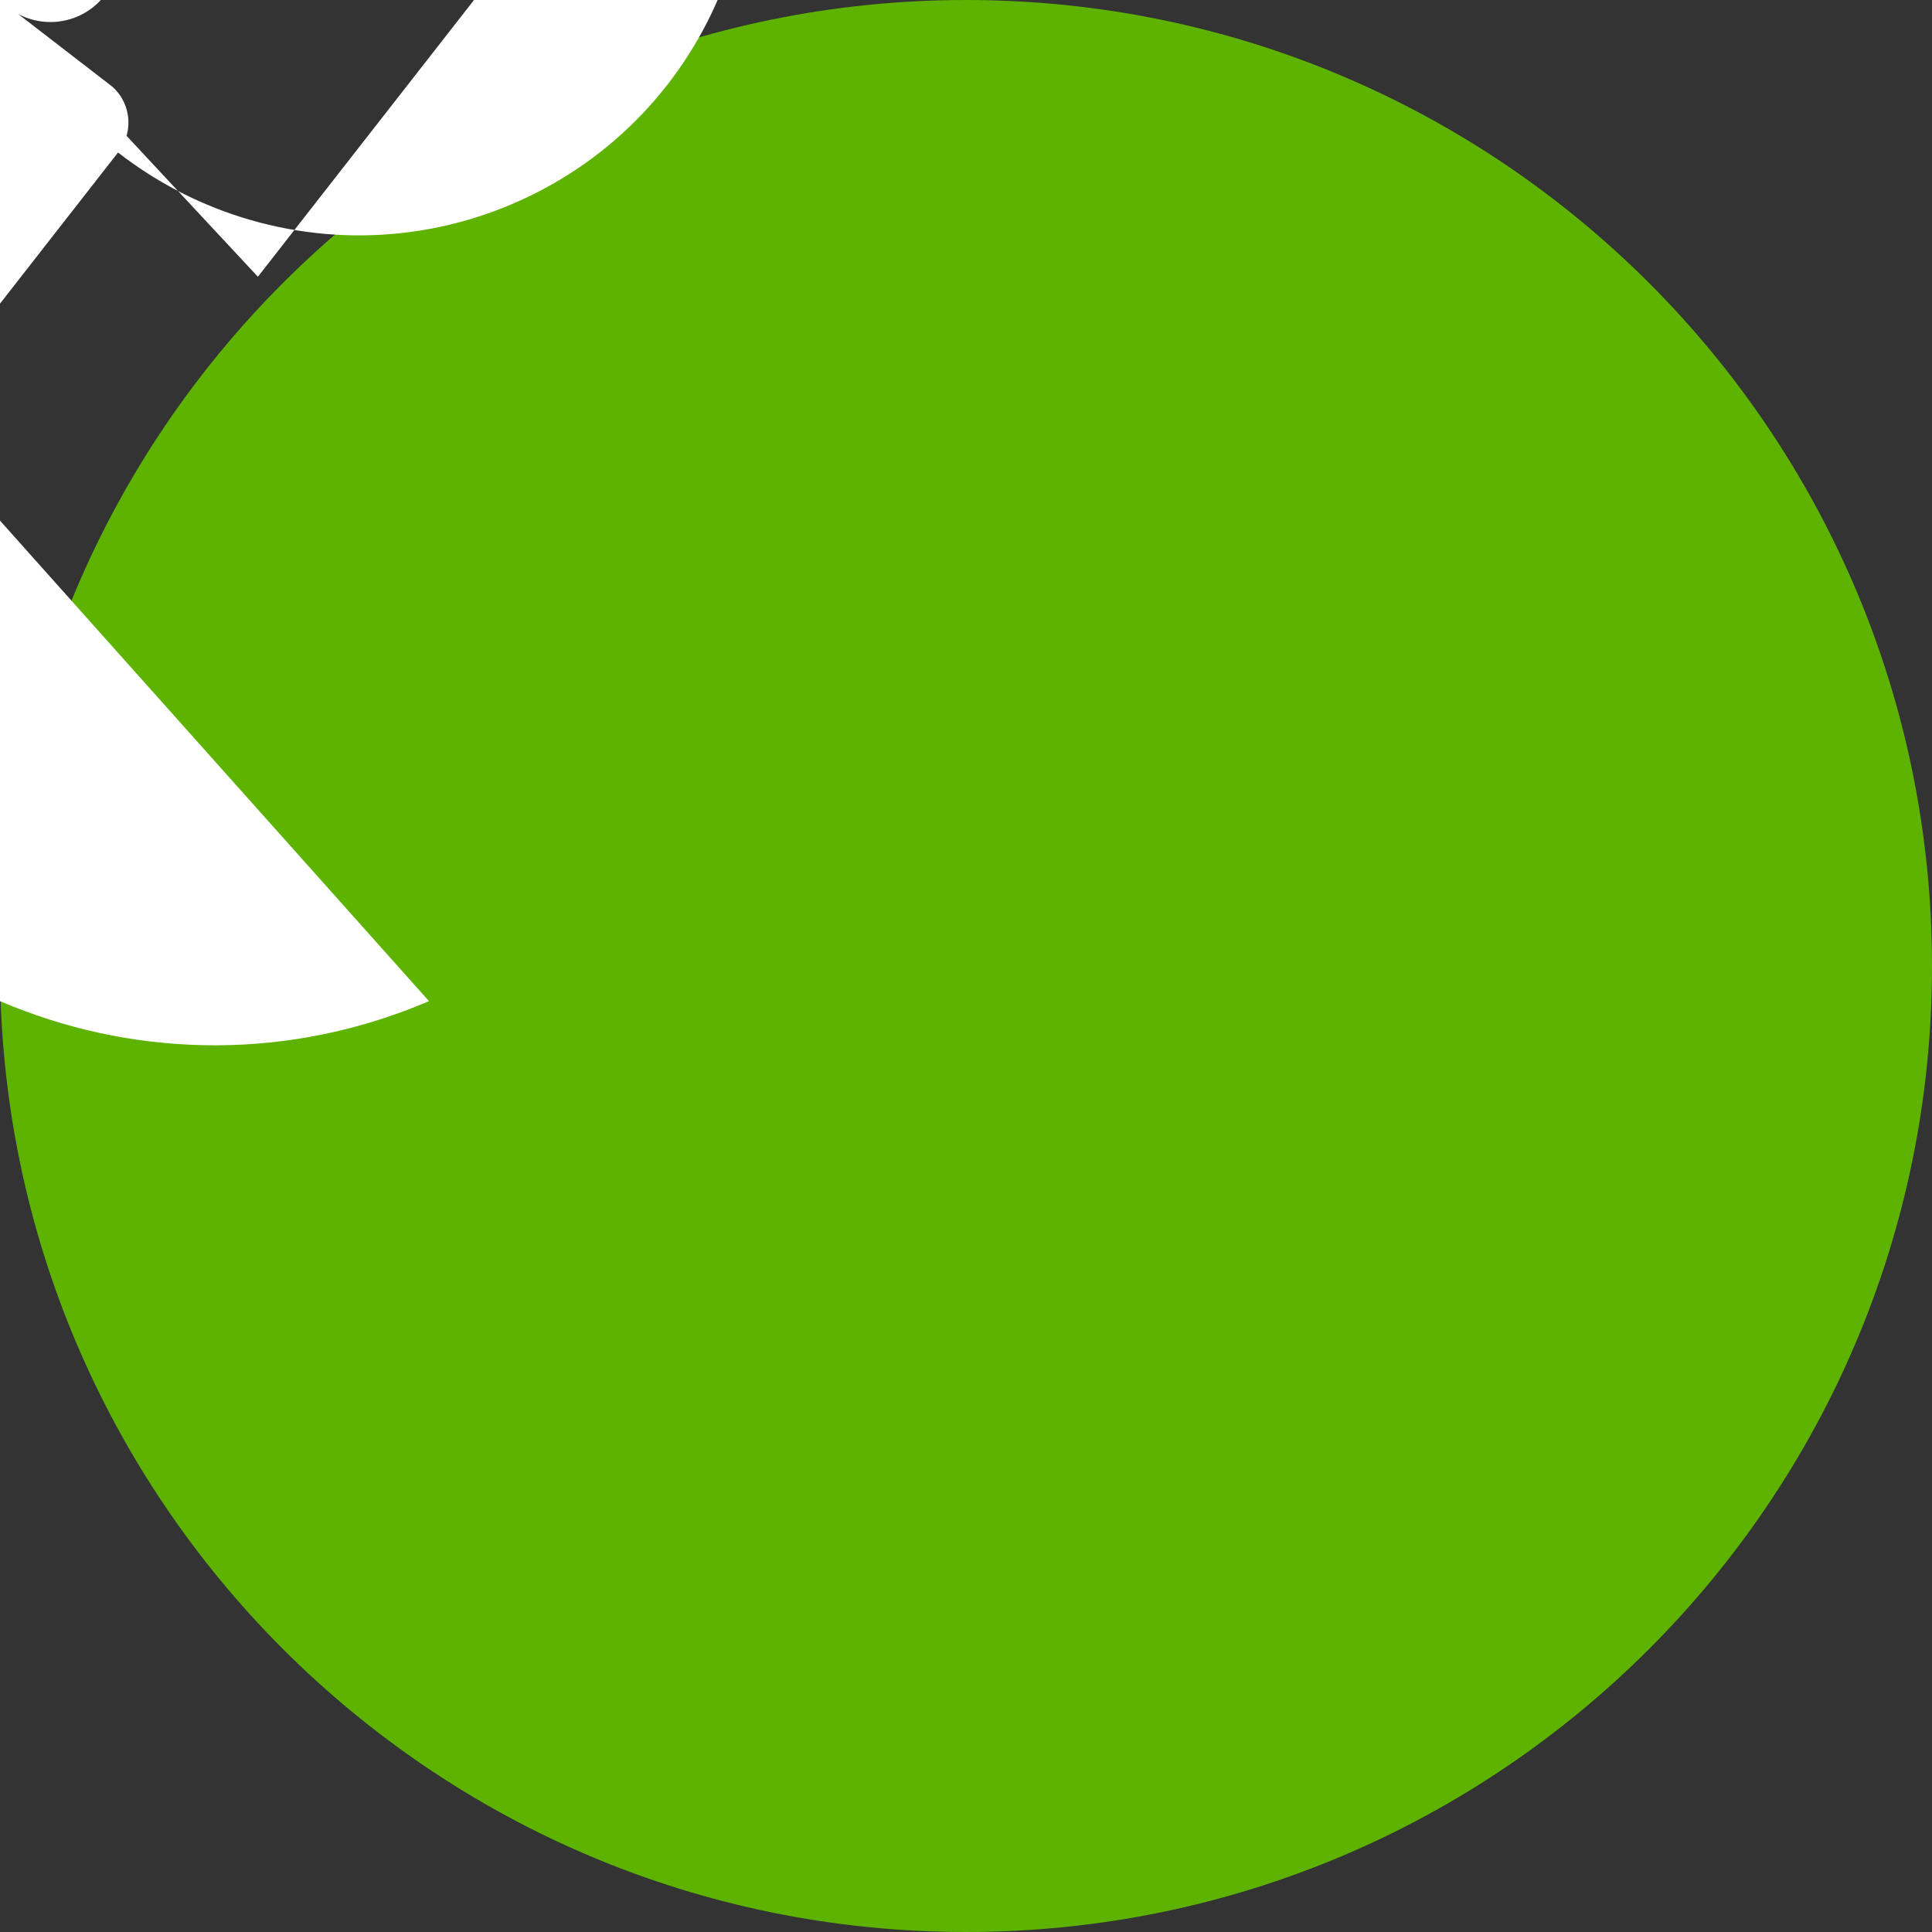 <?xml version="1.0" encoding="UTF-8"?>
<svg xmlns="http://www.w3.org/2000/svg" xmlns:xlink="http://www.w3.org/1999/xlink" width="70pt" height="70pt" viewBox="0 0 70 70" version="1.1">
<rect x="0" y="0" width="70" height="70" fill="#333333" stroke="none"/>
<g id="surface1">
<path style=" stroke:none;fill-rule:nonzero;fill:rgb(36.471%,70.196%,0%);fill-opacity:1;" d="M 70 35 C 70 54.328 54.328 70 35 70 C 15.672 70 0 54.328 0 35 C 0 15.672 15.672 0 35 0 C 54.328 0 70 15.672 70 35 Z M 70 35 "/>
<path style=" stroke:none;fill-rule:nonzero;fill:rgb(100%,100%,100%);fill-opacity:1;" d="M 15.543 36.273 C 5.527 40.566 -6.07 35.926 -10.363 25.91 C -14.656 15.891 -10.016 4.293 0 0 L 3.652 -3.379 C 4.586 -2.367 4.523 -0.793 3.516 0.137 C 2.508 1.07 0.934 1.008 0 0 L 9.344 10.027 L 26 -11.301 C 29.121 -4.121 25.832 4.23 18.652 7.352 C 11.473 10.469 3.121 7.18 0 0 L 3.965 3.059 C 4.719 3.617 4.883 4.707 4.312 5.48 L -16.984 32.75 C -26.027 32.711 -33.328 25.348 -33.289 16.305 C -33.246 7.258 -25.883 -0.039 -16.84 0 Z M 15.543 36.273 "/>
</g>
</svg>
